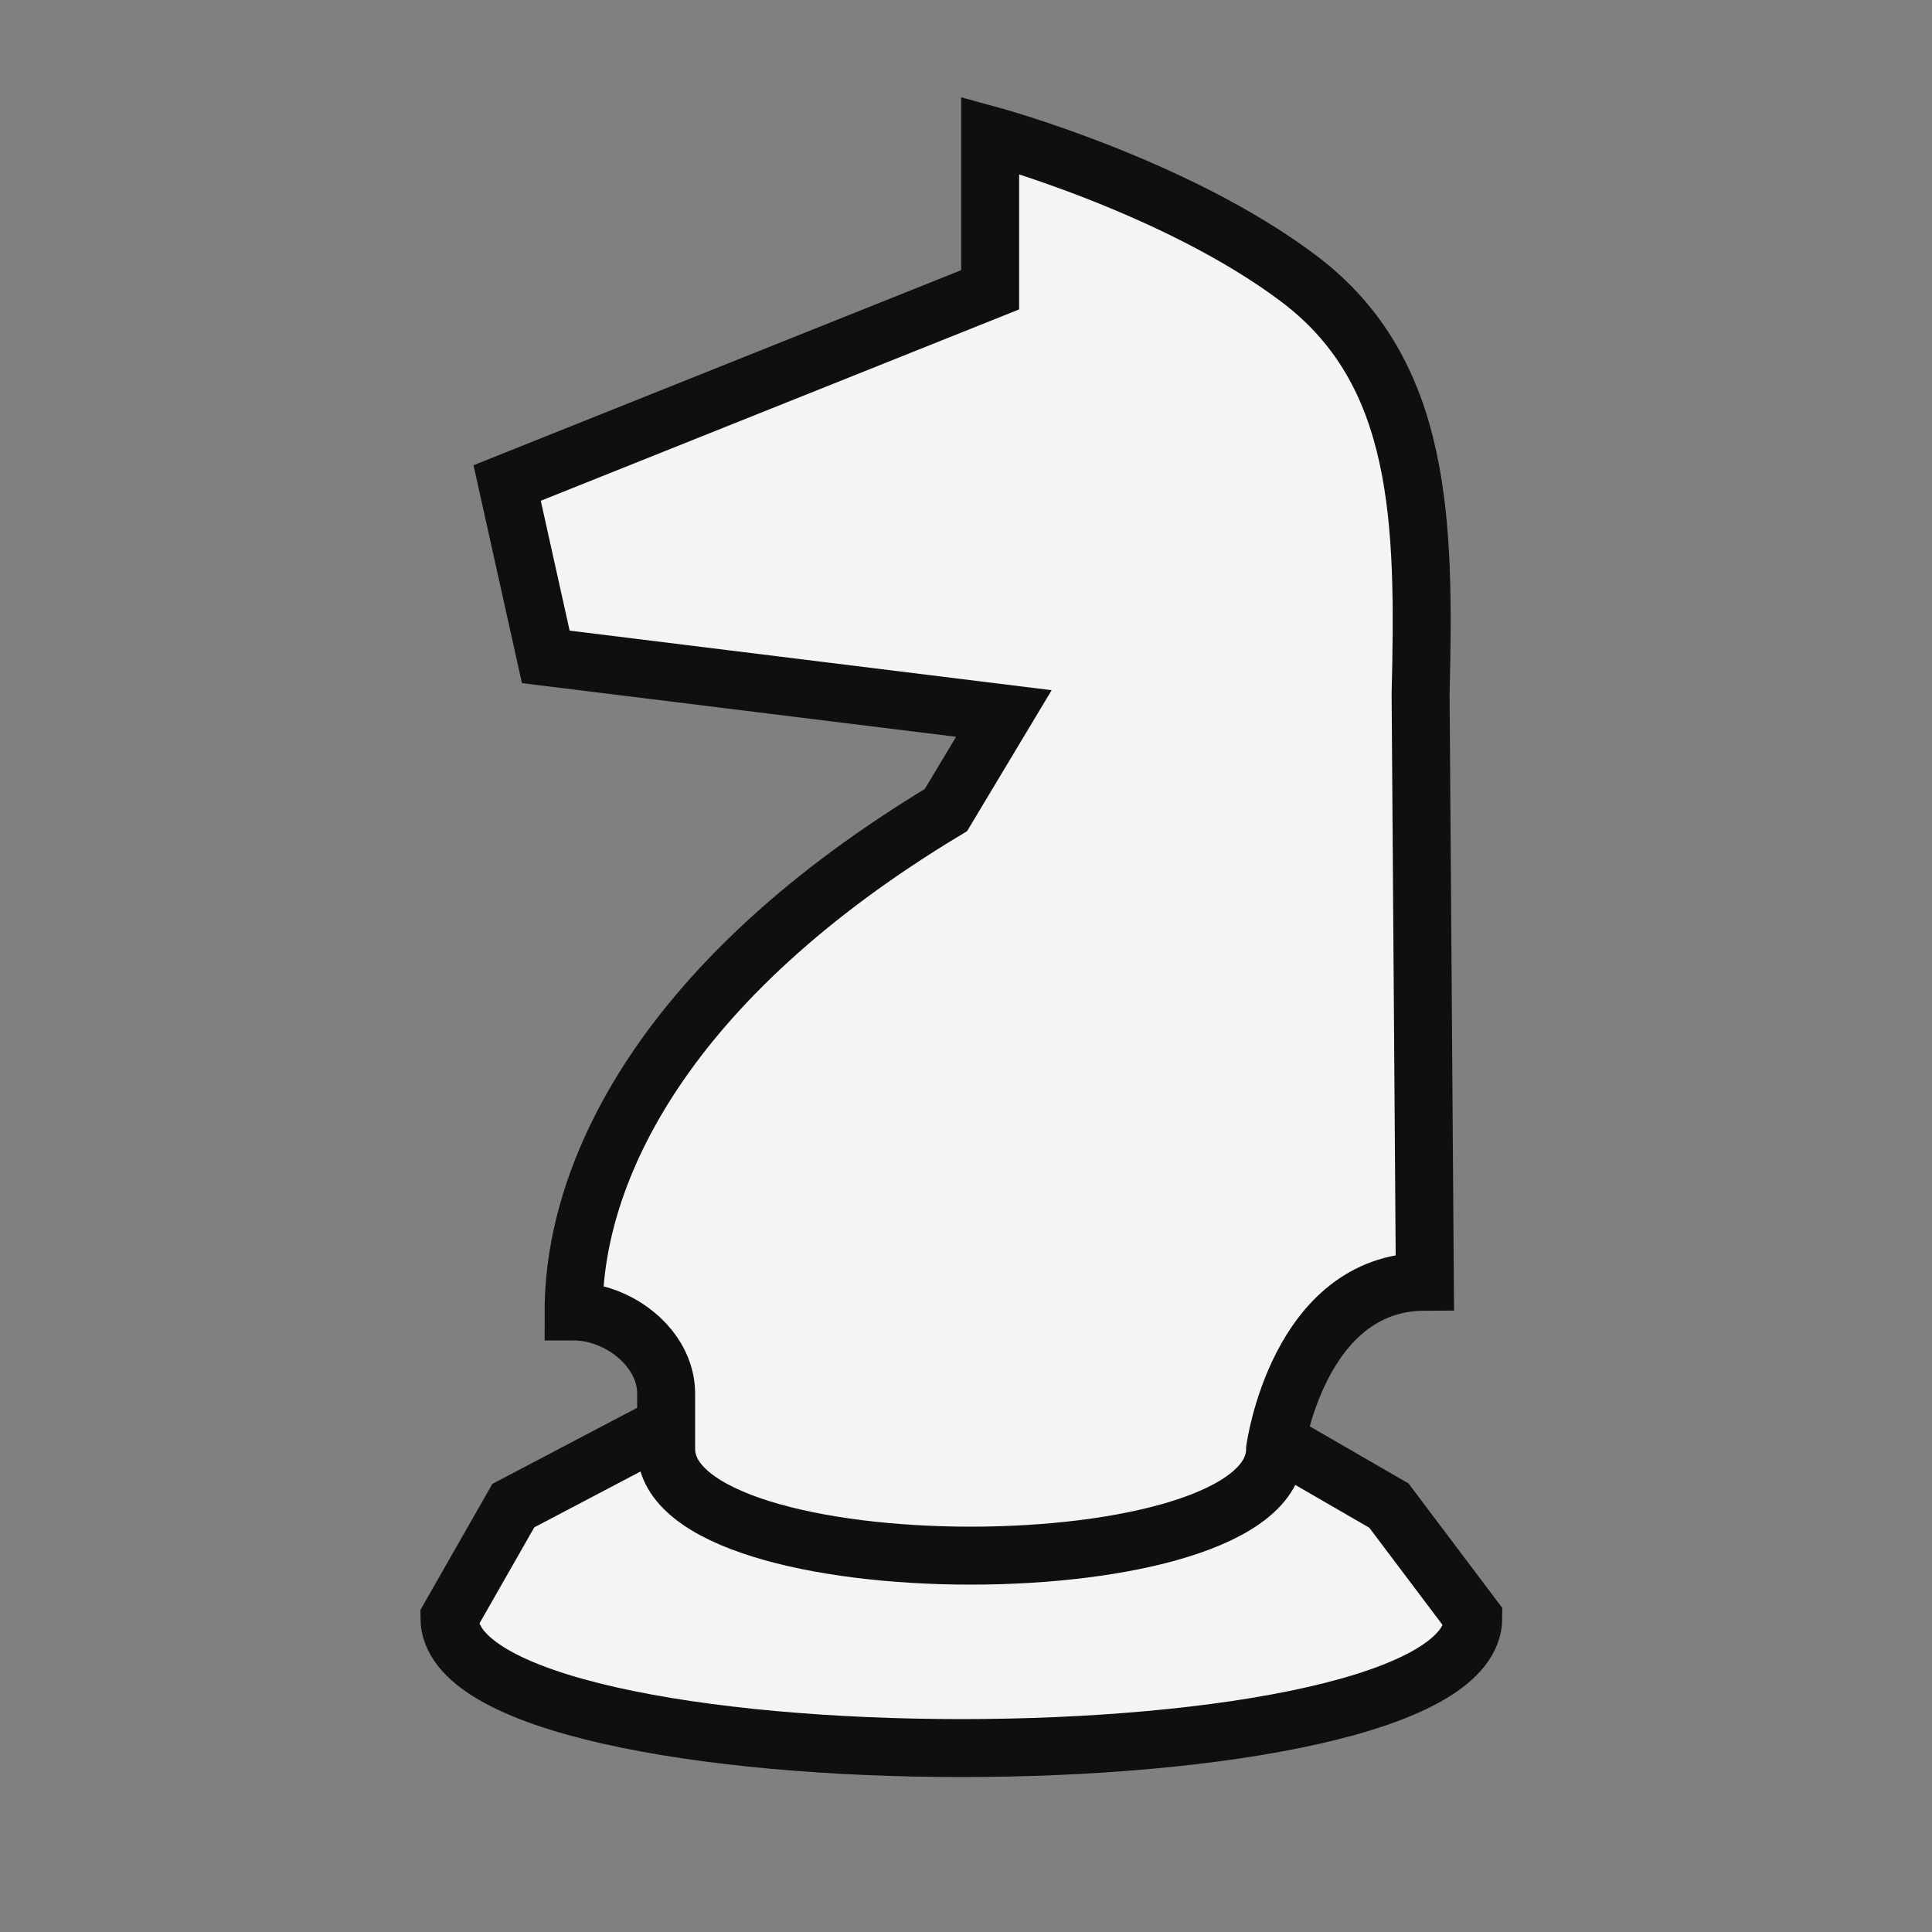 <svg xmlns="http://www.w3.org/2000/svg" viewBox="0 0 100 100"><rect x="0" y="0" width="100" height="100" fill="#808080" stroke="none"/><defs><style>.cls-1{fill:#f4f4f4;stroke:#0f0f0f;stroke-miterlimit:10;stroke-width:3px;}</style></defs><g id="Knight"><path class="cls-1" d="M23.26,83.73c0,9,53,9,53,0l-4.37-5.8L57.35,69.52H42.57l-16,8.41Z"/><path class="cls-1" d="M29.69,67.88c0-7.22,4.66-17.16,19.27-25.95l3-5L28.25,34l-2-9,25-10V7s9.61,2.61,16,7.44S73.75,27,73.53,35.93l.22,30.41h0C67.18,66.36,66,75,66,75c0,7.36-31.52,7.36-31.52,0l0-2.91C34.45,69.75,32,67.88,29.69,67.88Z"/></g></svg>